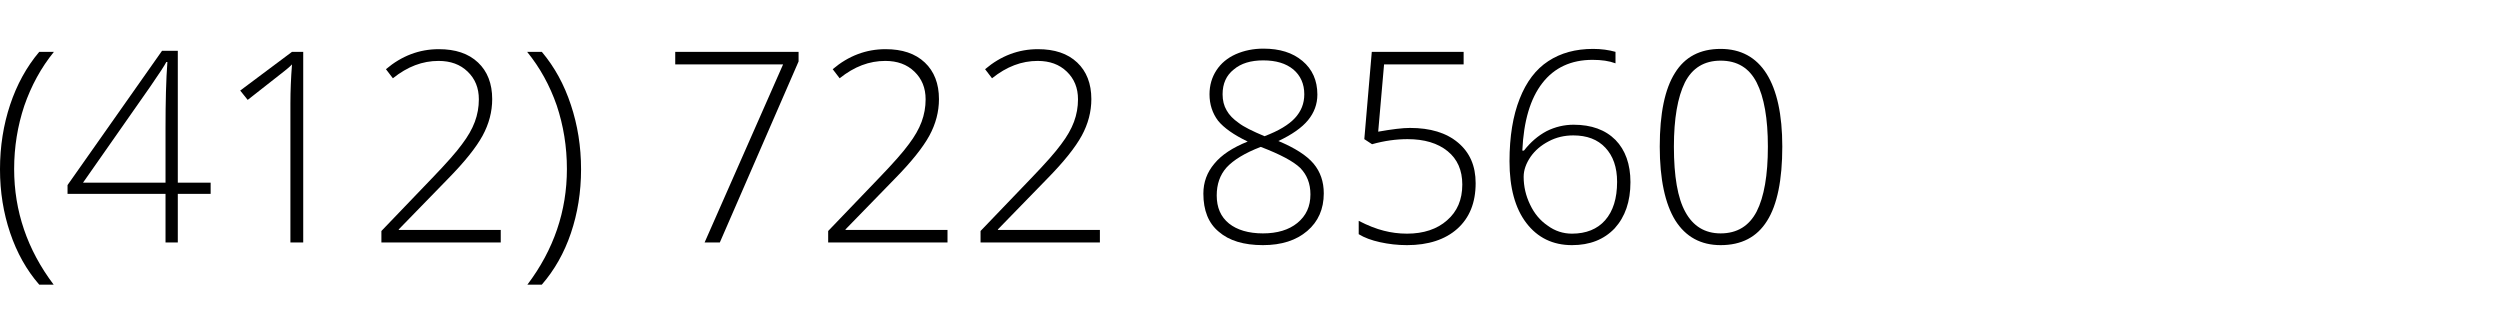 <?xml version="1.0" encoding="UTF-8" standalone="no"?>
<!DOCTYPE svg PUBLIC "-//W3C//DTD SVG 1.1//EN" "http://www.w3.org/Graphics/SVG/1.1/DTD/svg11.dtd">
<svg width="100%" height="100%" viewBox="0 0 150 20" version="1.1" xmlns="http://www.w3.org/2000/svg" xmlns:xlink="http://www.w3.org/1999/xlink" xml:space="preserve" xmlns:serif="http://www.serif.com/" style="fill-rule:evenodd;clip-rule:evenodd;stroke-linejoin:round;stroke-miterlimit:2;">
    <g transform="matrix(1,0,0,1,-1.698,1.73)">
        <g transform="matrix(16.019,0,0,16.019,1.057,12.818)">
            <path d="M0.04,-0.274C0.04,-0.36 0.053,-0.441 0.078,-0.516C0.103,-0.591 0.139,-0.657 0.187,-0.714L0.242,-0.714C0.194,-0.655 0.157,-0.587 0.131,-0.512C0.106,-0.437 0.093,-0.358 0.093,-0.275C0.093,-0.118 0.142,0.027 0.241,0.158L0.187,0.158C0.139,0.103 0.103,0.038 0.078,-0.036C0.053,-0.11 0.04,-0.189 0.04,-0.274Z" style="fill-rule:nonzero;"/>
        </g>
        <g transform="matrix(16.019,0,0,16.019,5.414,12.818)">
            <path d="M0.557,-0.182L0.434,-0.182L0.434,0L0.388,0L0.388,-0.182L0.021,-0.182L0.021,-0.215L0.375,-0.718L0.434,-0.718L0.434,-0.224L0.557,-0.224L0.557,-0.182ZM0.388,-0.224L0.388,-0.428C0.388,-0.527 0.39,-0.609 0.395,-0.676L0.391,-0.676C0.385,-0.664 0.365,-0.633 0.331,-0.584L0.079,-0.224L0.388,-0.224Z" style="fill-rule:nonzero;"/>
        </g>
        <g transform="matrix(16.019,0,0,16.019,14.557,12.818)">
            <path d="M0.333,0L0.285,0L0.285,-0.52C0.285,-0.567 0.287,-0.616 0.291,-0.667C0.286,-0.662 0.281,-0.657 0.276,-0.653C0.271,-0.648 0.22,-0.609 0.125,-0.534L0.097,-0.569L0.291,-0.714L0.333,-0.714L0.333,0Z" style="fill-rule:nonzero;"/>
        </g>
        <g transform="matrix(16.019,0,0,16.019,23.701,12.818)">
            <path d="M0.502,0L0.055,0L0.055,-0.043L0.245,-0.241C0.299,-0.297 0.336,-0.339 0.357,-0.368C0.379,-0.397 0.395,-0.425 0.405,-0.452C0.415,-0.479 0.42,-0.507 0.42,-0.536C0.42,-0.579 0.406,-0.613 0.378,-0.64C0.35,-0.667 0.314,-0.68 0.269,-0.68C0.209,-0.68 0.153,-0.659 0.098,-0.615L0.072,-0.649C0.131,-0.699 0.197,-0.724 0.27,-0.724C0.332,-0.724 0.381,-0.708 0.417,-0.674C0.452,-0.641 0.47,-0.595 0.47,-0.537C0.47,-0.49 0.458,-0.444 0.434,-0.4C0.41,-0.356 0.367,-0.302 0.303,-0.237L0.12,-0.049L0.12,-0.047L0.502,-0.047L0.502,0Z" style="fill-rule:nonzero;"/>
        </g>
        <g transform="matrix(16.019,0,0,16.019,32.845,12.818)">
            <path d="M0.232,-0.274C0.232,-0.188 0.219,-0.109 0.194,-0.035C0.169,0.039 0.132,0.104 0.085,0.158L0.031,0.158C0.13,0.027 0.179,-0.118 0.179,-0.275C0.179,-0.359 0.166,-0.438 0.141,-0.513C0.115,-0.588 0.078,-0.655 0.03,-0.714L0.085,-0.714C0.133,-0.657 0.169,-0.591 0.194,-0.515C0.219,-0.44 0.232,-0.36 0.232,-0.274Z" style="fill-rule:nonzero;"/>
        </g>
        <g transform="matrix(16.019,0,0,16.019,41.363,12.818)">
            <path d="M0.163,0L0.457,-0.667L0.053,-0.667L0.053,-0.714L0.515,-0.714L0.515,-0.678L0.22,0L0.163,0Z" style="fill-rule:nonzero;"/>
        </g>
        <g transform="matrix(16.019,0,0,16.019,50.507,12.818)">
            <path d="M0.502,0L0.055,0L0.055,-0.043L0.245,-0.241C0.299,-0.297 0.336,-0.339 0.357,-0.368C0.379,-0.397 0.395,-0.425 0.405,-0.452C0.415,-0.479 0.42,-0.507 0.42,-0.536C0.42,-0.579 0.406,-0.613 0.378,-0.64C0.35,-0.667 0.314,-0.68 0.269,-0.68C0.209,-0.68 0.153,-0.659 0.098,-0.615L0.072,-0.649C0.131,-0.699 0.197,-0.724 0.27,-0.724C0.332,-0.724 0.381,-0.708 0.417,-0.674C0.452,-0.641 0.47,-0.595 0.47,-0.537C0.47,-0.49 0.458,-0.444 0.434,-0.4C0.41,-0.356 0.367,-0.302 0.303,-0.237L0.12,-0.049L0.12,-0.047L0.502,-0.047L0.502,0Z" style="fill-rule:nonzero;"/>
        </g>
        <g transform="matrix(16.019,0,0,16.019,59.65,12.818)">
            <path d="M0.502,0L0.055,0L0.055,-0.043L0.245,-0.241C0.299,-0.297 0.336,-0.339 0.357,-0.368C0.379,-0.397 0.395,-0.425 0.405,-0.452C0.415,-0.479 0.42,-0.507 0.42,-0.536C0.42,-0.579 0.406,-0.613 0.378,-0.64C0.35,-0.667 0.314,-0.68 0.269,-0.68C0.209,-0.68 0.153,-0.659 0.098,-0.615L0.072,-0.649C0.131,-0.699 0.197,-0.724 0.27,-0.724C0.332,-0.724 0.381,-0.708 0.417,-0.674C0.452,-0.641 0.47,-0.595 0.47,-0.537C0.47,-0.49 0.458,-0.444 0.434,-0.4C0.41,-0.356 0.367,-0.302 0.303,-0.237L0.12,-0.049L0.12,-0.047L0.502,-0.047L0.502,0Z" style="fill-rule:nonzero;"/>
        </g>
        <g transform="matrix(16.019,0,0,16.019,72.955,12.818)">
            <path d="M0.284,-0.726C0.345,-0.726 0.393,-0.711 0.43,-0.68C0.467,-0.649 0.486,-0.607 0.486,-0.554C0.486,-0.518 0.474,-0.486 0.451,-0.458C0.428,-0.43 0.391,-0.404 0.34,-0.38C0.402,-0.354 0.446,-0.326 0.472,-0.295C0.497,-0.265 0.51,-0.228 0.51,-0.184C0.51,-0.125 0.489,-0.078 0.448,-0.043C0.407,-0.008 0.352,0.01 0.282,0.01C0.21,0.01 0.155,-0.007 0.117,-0.04C0.078,-0.072 0.059,-0.12 0.059,-0.183C0.059,-0.226 0.073,-0.263 0.1,-0.295C0.127,-0.328 0.168,-0.355 0.225,-0.378C0.173,-0.403 0.136,-0.429 0.114,-0.456C0.093,-0.484 0.082,-0.517 0.082,-0.555C0.082,-0.589 0.091,-0.619 0.108,-0.645C0.125,-0.671 0.149,-0.691 0.18,-0.705C0.212,-0.719 0.246,-0.726 0.284,-0.726ZM0.109,-0.176C0.109,-0.131 0.124,-0.096 0.155,-0.071C0.185,-0.047 0.228,-0.034 0.282,-0.034C0.336,-0.034 0.379,-0.047 0.411,-0.073C0.444,-0.1 0.46,-0.135 0.46,-0.18C0.46,-0.221 0.447,-0.253 0.422,-0.279C0.396,-0.304 0.347,-0.33 0.274,-0.358C0.214,-0.335 0.172,-0.309 0.146,-0.281C0.121,-0.253 0.109,-0.218 0.109,-0.176ZM0.283,-0.682C0.237,-0.682 0.2,-0.671 0.173,-0.648C0.145,-0.626 0.131,-0.595 0.131,-0.555C0.131,-0.532 0.136,-0.512 0.146,-0.495C0.156,-0.477 0.171,-0.462 0.191,-0.448C0.21,-0.433 0.243,-0.417 0.288,-0.398C0.341,-0.418 0.379,-0.441 0.402,-0.466C0.425,-0.491 0.437,-0.52 0.437,-0.555C0.437,-0.594 0.423,-0.625 0.396,-0.648C0.368,-0.671 0.331,-0.682 0.283,-0.682Z" style="fill-rule:nonzero;"/>
        </g>
        <g transform="matrix(16.019,0,0,16.019,82.099,12.818)">
            <path d="M0.262,-0.429C0.338,-0.429 0.398,-0.411 0.442,-0.374C0.486,-0.337 0.508,-0.287 0.508,-0.222C0.508,-0.149 0.485,-0.092 0.439,-0.051C0.394,-0.011 0.331,0.01 0.251,0.01C0.215,0.01 0.182,0.006 0.15,-0.001C0.118,-0.008 0.091,-0.018 0.07,-0.031L0.07,-0.081C0.105,-0.063 0.136,-0.051 0.164,-0.044C0.191,-0.037 0.22,-0.033 0.251,-0.033C0.313,-0.033 0.364,-0.05 0.401,-0.083C0.439,-0.116 0.458,-0.16 0.458,-0.217C0.458,-0.27 0.44,-0.312 0.403,-0.342C0.366,-0.372 0.316,-0.387 0.253,-0.387C0.211,-0.387 0.166,-0.381 0.12,-0.368L0.091,-0.387L0.119,-0.714L0.463,-0.714L0.463,-0.667L0.165,-0.667L0.143,-0.415C0.194,-0.424 0.234,-0.429 0.262,-0.429Z" style="fill-rule:nonzero;"/>
        </g>
        <g transform="matrix(16.019,0,0,16.019,91.243,12.818)">
            <path d="M0.064,-0.304C0.064,-0.397 0.077,-0.475 0.102,-0.538C0.127,-0.602 0.163,-0.649 0.209,-0.679C0.256,-0.71 0.312,-0.725 0.377,-0.725C0.408,-0.725 0.436,-0.721 0.461,-0.714L0.461,-0.671C0.437,-0.68 0.409,-0.684 0.375,-0.684C0.295,-0.684 0.232,-0.655 0.187,-0.597C0.142,-0.539 0.117,-0.455 0.112,-0.344L0.118,-0.344C0.143,-0.376 0.171,-0.4 0.203,-0.417C0.235,-0.433 0.269,-0.441 0.304,-0.441C0.371,-0.441 0.423,-0.422 0.461,-0.384C0.498,-0.346 0.517,-0.293 0.517,-0.226C0.517,-0.153 0.497,-0.096 0.458,-0.053C0.418,-0.011 0.365,0.01 0.298,0.01C0.226,0.01 0.169,-0.018 0.127,-0.073C0.085,-0.128 0.064,-0.205 0.064,-0.304ZM0.298,-0.033C0.351,-0.033 0.393,-0.05 0.422,-0.083C0.452,-0.117 0.467,-0.165 0.467,-0.227C0.467,-0.282 0.452,-0.324 0.423,-0.355C0.394,-0.386 0.354,-0.401 0.303,-0.401C0.27,-0.401 0.239,-0.394 0.211,-0.379C0.182,-0.364 0.16,-0.345 0.143,-0.321C0.126,-0.296 0.117,-0.271 0.117,-0.246C0.117,-0.21 0.125,-0.175 0.141,-0.142C0.157,-0.108 0.179,-0.082 0.207,-0.063C0.234,-0.043 0.265,-0.033 0.298,-0.033Z" style="fill-rule:nonzero;"/>
        </g>
        <g transform="matrix(16.019,0,0,16.019,100.386,12.818)">
            <path d="M0.515,-0.359C0.515,-0.234 0.496,-0.141 0.458,-0.081C0.42,-0.02 0.362,0.01 0.284,0.01C0.21,0.01 0.153,-0.021 0.114,-0.083C0.076,-0.145 0.056,-0.237 0.056,-0.359C0.056,-0.483 0.075,-0.575 0.113,-0.635C0.15,-0.695 0.207,-0.725 0.284,-0.725C0.359,-0.725 0.417,-0.694 0.456,-0.632C0.495,-0.57 0.515,-0.479 0.515,-0.359ZM0.109,-0.359C0.109,-0.248 0.123,-0.166 0.152,-0.114C0.181,-0.061 0.225,-0.034 0.284,-0.034C0.346,-0.034 0.391,-0.062 0.419,-0.116C0.447,-0.171 0.461,-0.252 0.461,-0.359C0.461,-0.464 0.447,-0.544 0.419,-0.599C0.391,-0.654 0.346,-0.681 0.284,-0.681C0.223,-0.681 0.178,-0.654 0.15,-0.599C0.123,-0.544 0.109,-0.464 0.109,-0.359Z" style="fill-rule:nonzero;"/>
        </g>
    </g>
</svg>

